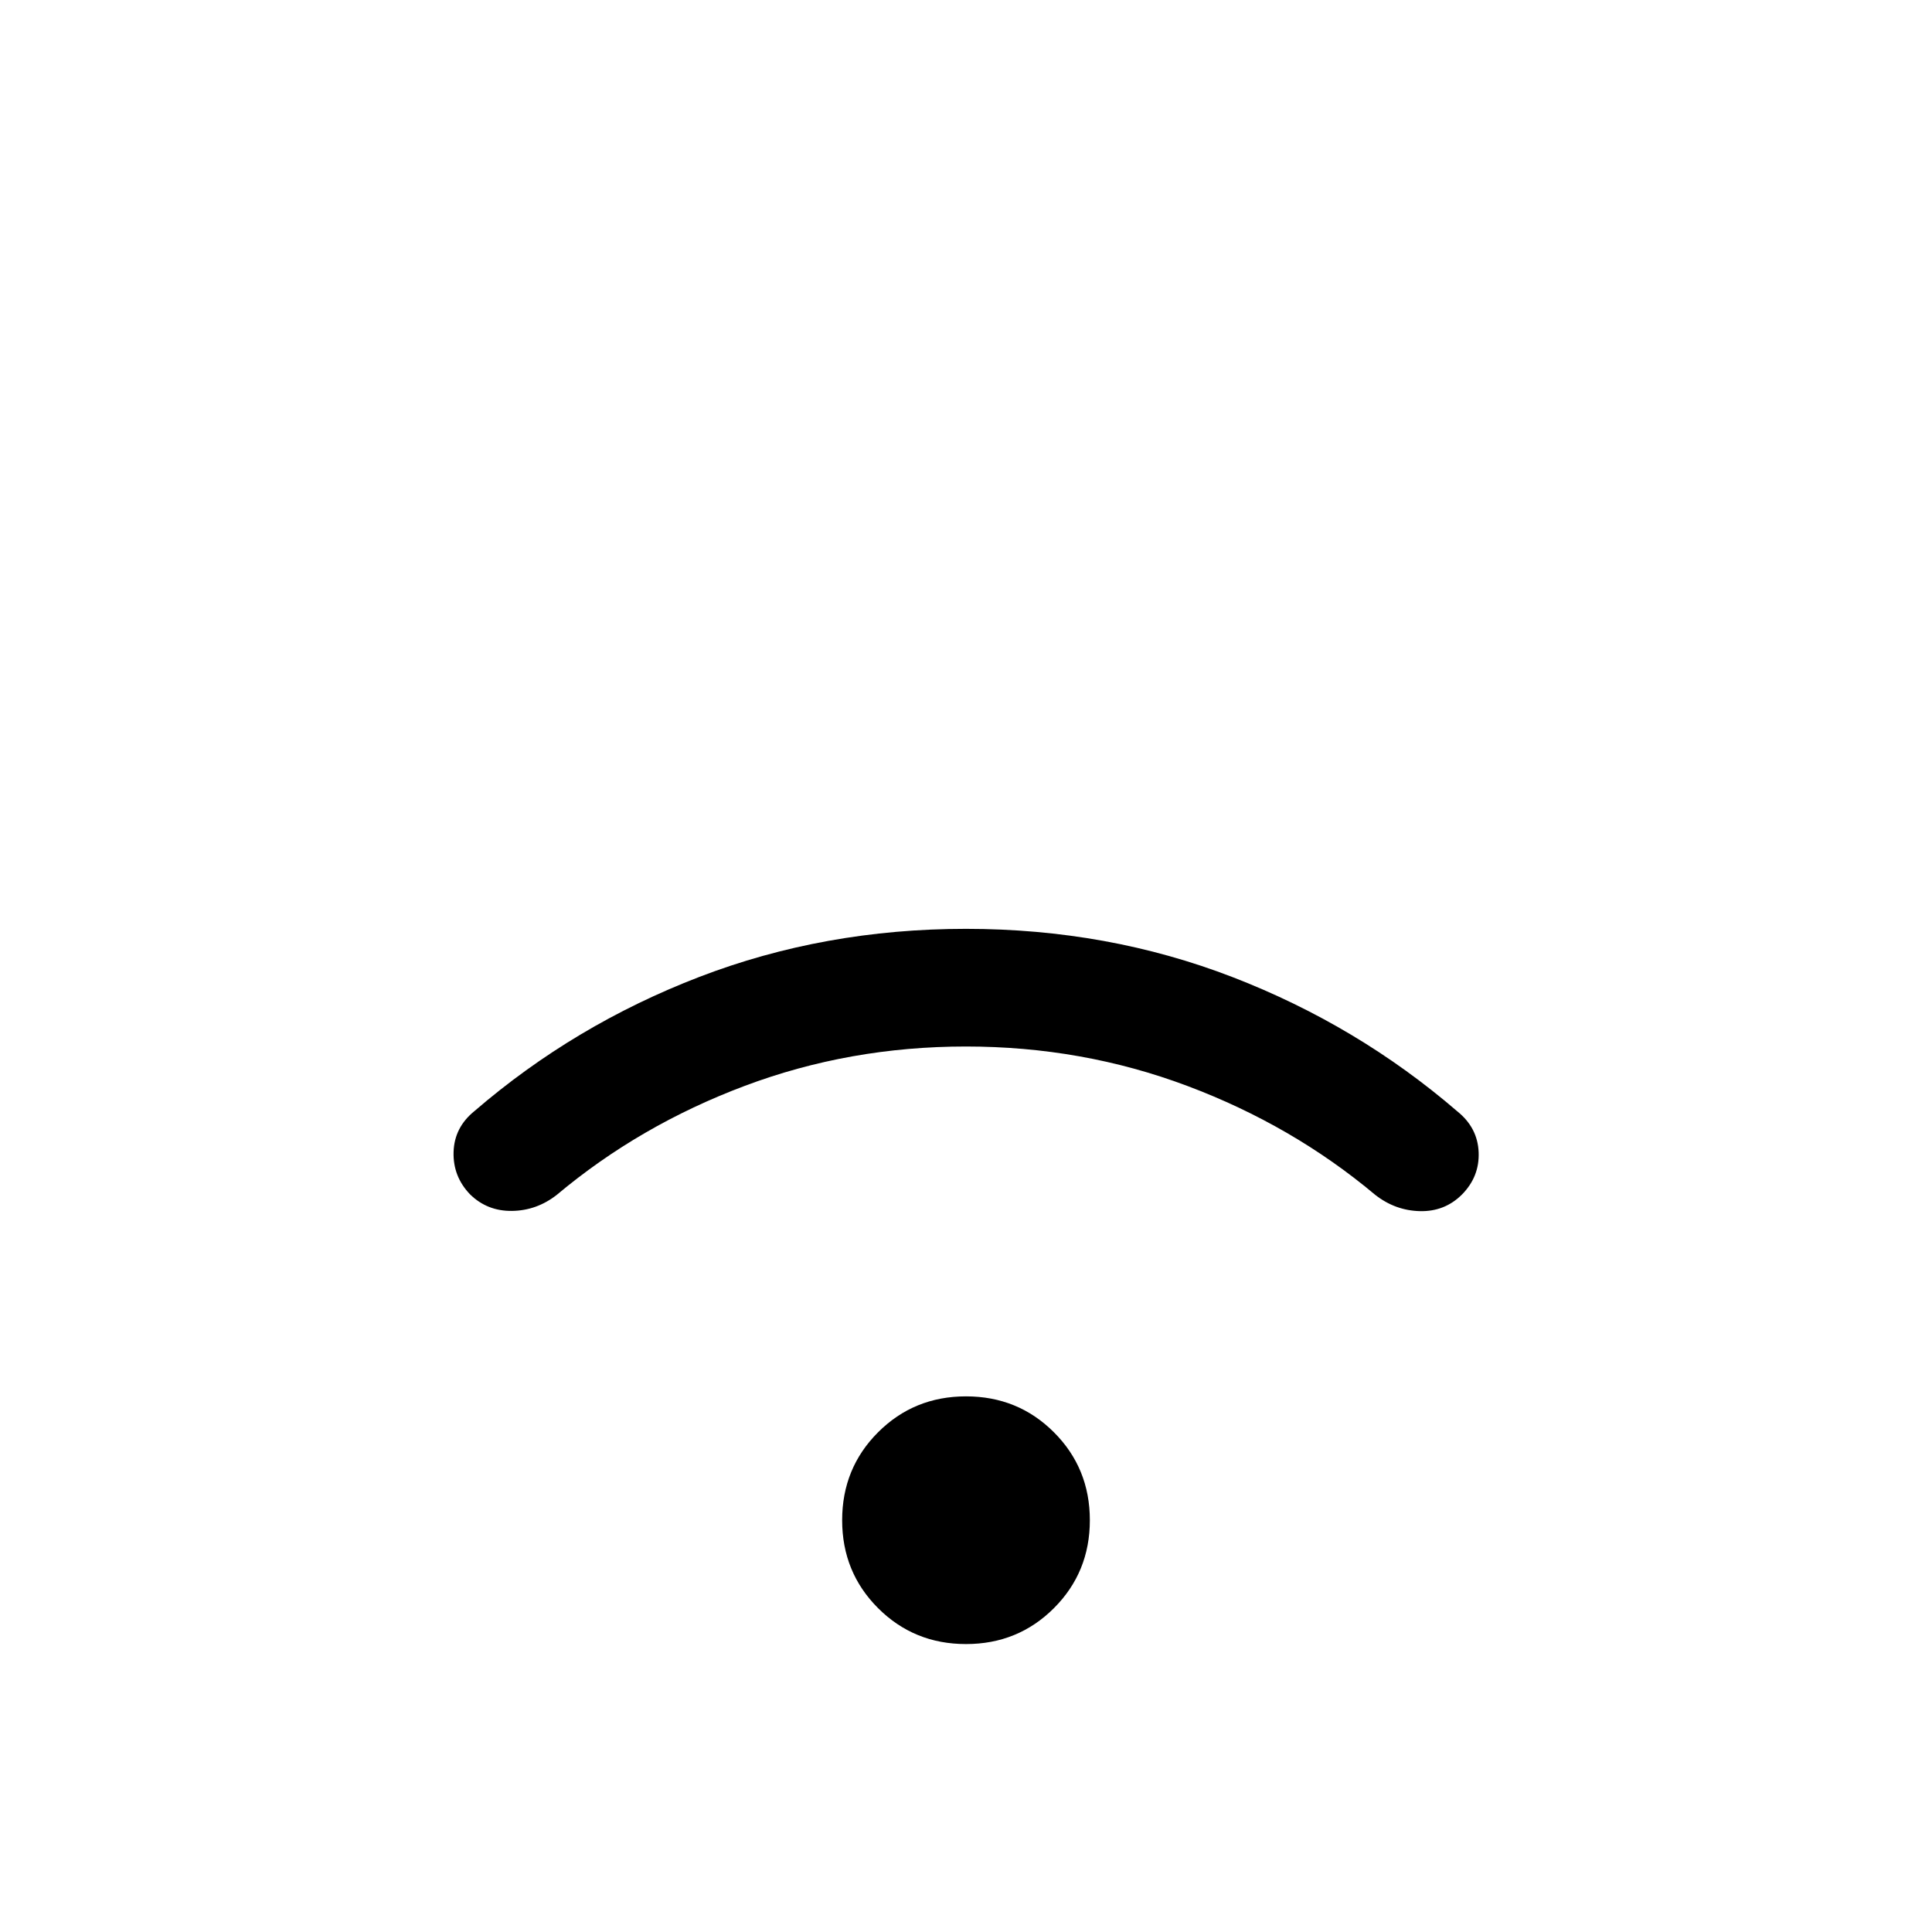 <svg xmlns="http://www.w3.org/2000/svg" height="24" viewBox="0 -960 960 960" width="24"><path d="M480-143.077q-25.846 0-43.692-17.846-17.847-17.846-17.847-43.692 0-25.847 17.847-43.693 17.846-17.846 43.692-17.846t43.693 17.846q17.846 17.846 17.846 43.693 0 25.846-17.846 43.692-17.847 17.846-43.693 17.846ZM479.952-440q-57.875 0-110.029 19.615-52.154 19.616-93.231 54.077-10 7.846-22.307 8-12.308.154-20.847-8.253-8.538-8.901-8.154-21.093.385-12.192 10.385-20.269 49.616-42.77 111.731-66.654 62.115-23.885 132.5-23.885 70.385 0 132.5 24 62.115 24 111.731 66.769 10 8.077 10.5 20.201.5 12.123-8.269 21.03-8.539 8.539-20.847 8.27-12.307-.27-22.307-8.116-41.077-34.461-93.279-54.077Q537.828-440 479.952-440Z"/></svg>